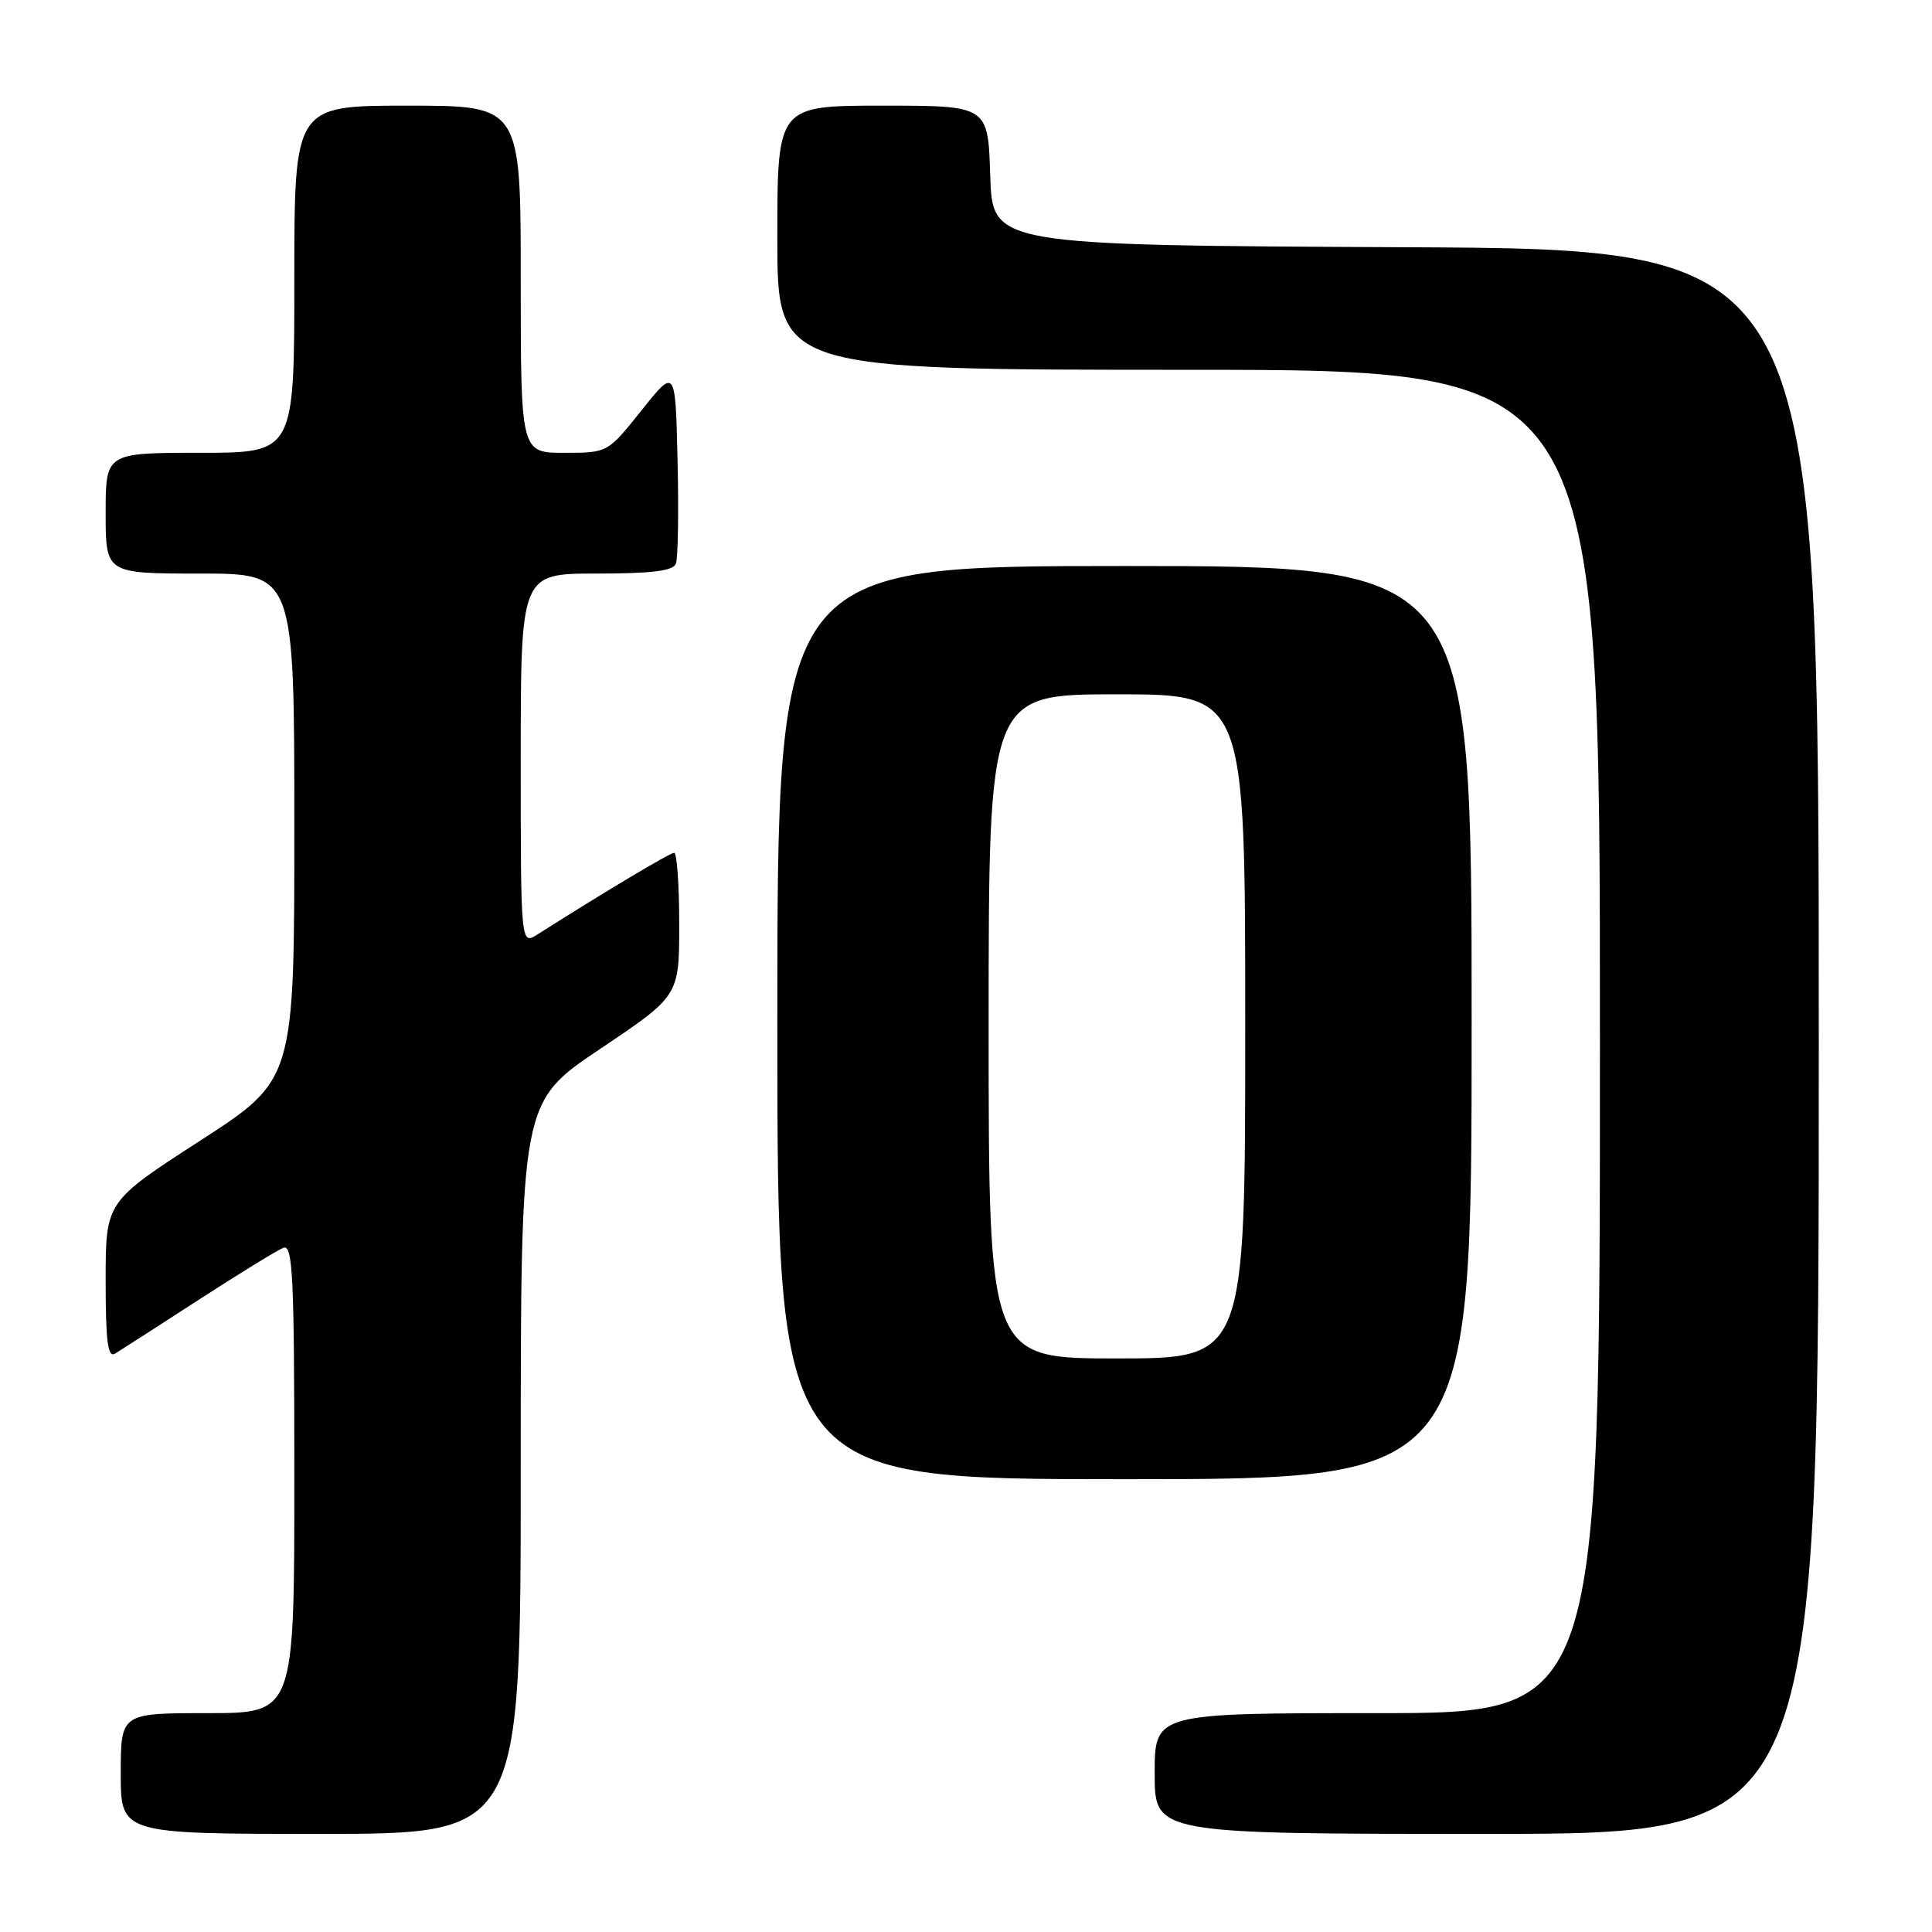 <?xml version="1.0" encoding="UTF-8" standalone="no"?>
<!DOCTYPE svg PUBLIC "-//W3C//DTD SVG 1.1//EN" "http://www.w3.org/Graphics/SVG/1.1/DTD/svg11.dtd" >
<svg xmlns="http://www.w3.org/2000/svg" xmlns:xlink="http://www.w3.org/1999/xlink" version="1.1" viewBox="0 0 256 256">
 <g >
 <path fill="currentColor"
d=" M 69.00 194.52 C 69.00 146.04 69.00 146.04 79.50 139.00 C 90.00 131.96 90.00 131.96 90.00 122.48 C 90.00 117.26 89.70 113.00 89.33 113.00 C 88.77 113.00 79.91 118.29 71.25 123.80 C 69.00 125.23 69.00 125.23 69.00 100.62 C 69.00 76.00 69.00 76.00 79.03 76.00 C 86.36 76.00 89.20 75.65 89.56 74.69 C 89.84 73.98 89.94 67.84 89.78 61.06 C 89.50 48.74 89.50 48.74 85.01 54.37 C 80.52 60.00 80.52 60.00 74.76 60.00 C 69.00 60.00 69.00 60.00 69.00 37.00 C 69.00 14.00 69.00 14.00 54.00 14.00 C 39.00 14.00 39.00 14.00 39.00 37.00 C 39.00 60.00 39.00 60.00 26.50 60.00 C 14.00 60.00 14.00 60.00 14.00 68.00 C 14.00 76.00 14.00 76.00 26.50 76.00 C 39.00 76.00 39.00 76.00 39.00 109.54 C 39.00 143.08 39.00 143.08 26.50 151.16 C 14.00 159.24 14.00 159.24 14.00 169.68 C 14.00 177.77 14.28 179.95 15.25 179.36 C 15.94 178.94 20.91 175.74 26.30 172.25 C 31.69 168.76 36.75 165.65 37.55 165.34 C 38.80 164.86 39.00 169.10 39.00 195.89 C 39.00 227.00 39.00 227.00 27.50 227.00 C 16.00 227.00 16.00 227.00 16.00 235.00 C 16.00 243.00 16.00 243.00 42.50 243.00 C 69.00 243.00 69.00 243.00 69.00 194.52 Z  M 241.00 138.01 C 241.00 33.02 241.00 33.02 186.25 32.76 C 131.50 32.50 131.50 32.50 131.21 23.25 C 130.92 14.00 130.92 14.00 116.96 14.00 C 103.00 14.00 103.00 14.00 103.00 31.50 C 103.00 49.00 103.00 49.00 157.50 49.00 C 212.00 49.00 212.00 49.00 212.00 138.00 C 212.00 227.00 212.00 227.00 182.50 227.00 C 153.00 227.00 153.00 227.00 153.00 235.00 C 153.00 243.00 153.00 243.00 197.00 243.00 C 241.00 243.00 241.00 243.00 241.00 138.01 Z  M 195.00 135.50 C 195.00 75.00 195.00 75.00 149.00 75.00 C 103.00 75.00 103.00 75.00 103.00 135.50 C 103.00 196.00 103.00 196.00 149.00 196.00 C 195.00 196.00 195.00 196.00 195.00 135.50 Z  M 131.00 136.00 C 131.00 92.00 131.00 92.00 148.00 92.00 C 165.00 92.00 165.00 92.00 165.00 136.00 C 165.00 180.00 165.00 180.00 148.00 180.00 C 131.00 180.00 131.00 180.00 131.00 136.00 Z "/>
</g>
</svg>